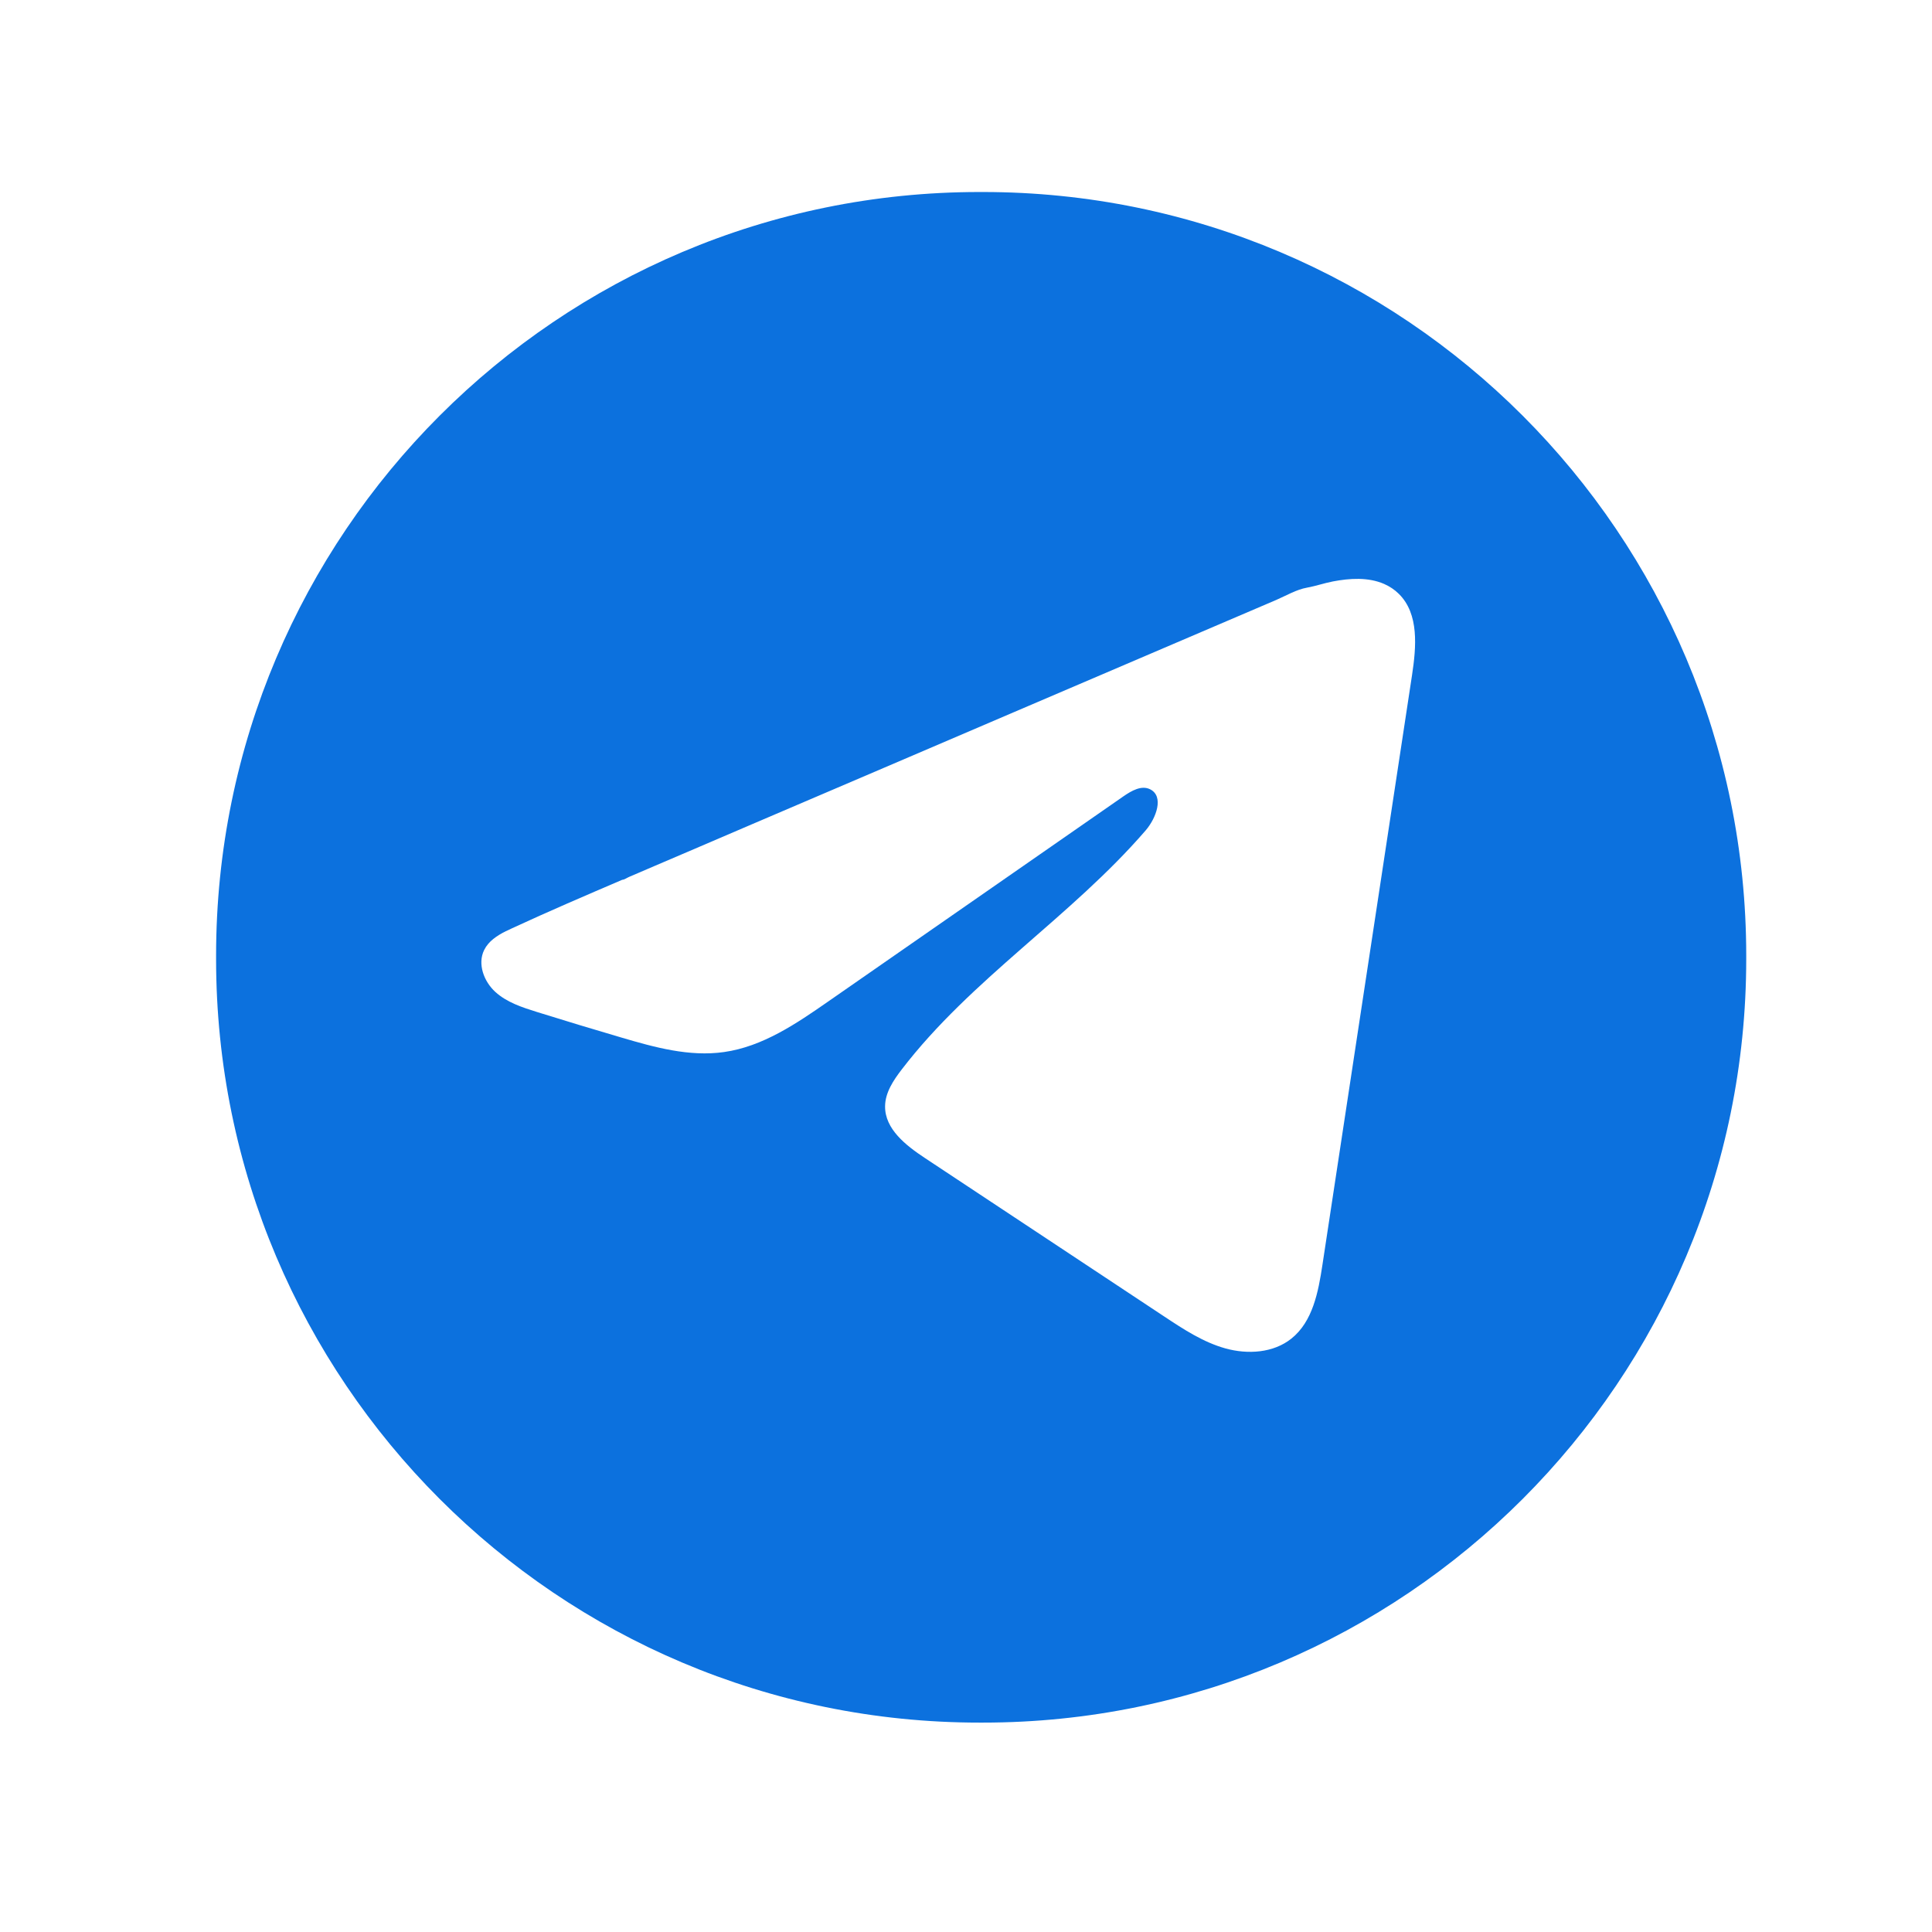 <svg width="52" height="52" viewBox="0 0 52 52" fill="none" xmlns="http://www.w3.org/2000/svg">
<g filter="url(#filter0_d_387_9325)">
<path d="M25.455 4.168H25.361C14.015 4.168 4.816 13.37 4.816 24.72V24.813C4.816 36.163 14.015 45.364 25.361 45.364H25.455C36.802 45.364 46 36.163 46 24.813V24.72C46 13.37 36.802 4.168 25.455 4.168Z" fill="#0C71DE"/>
<path d="M12.616 24.064C12.674 24.035 12.732 24.008 12.788 23.982C13.766 23.529 14.758 23.104 15.747 22.68C15.801 22.68 15.89 22.618 15.941 22.598C16.017 22.564 16.094 22.533 16.17 22.5C16.317 22.436 16.465 22.374 16.61 22.311C16.904 22.185 17.197 22.059 17.492 21.934L19.253 21.179C20.428 20.677 21.604 20.173 22.779 19.671C23.953 19.168 25.129 18.665 26.303 18.162C27.478 17.66 28.654 17.157 29.828 16.654C31.003 16.152 32.179 15.648 33.353 15.146C33.614 15.033 33.897 14.866 34.177 14.817C34.412 14.775 34.642 14.694 34.878 14.649C35.327 14.564 35.822 14.53 36.252 14.716C36.401 14.781 36.538 14.872 36.652 14.986C37.197 15.526 37.12 16.412 37.005 17.171C36.201 22.462 35.398 27.755 34.593 33.046C34.483 33.772 34.333 34.568 33.76 35.027C33.275 35.416 32.586 35.459 31.987 35.294C31.388 35.128 30.86 34.781 30.342 34.438C28.194 33.015 26.044 31.592 23.895 30.169C23.384 29.831 22.816 29.39 22.822 28.776C22.825 28.407 23.045 28.078 23.27 27.785C25.137 25.349 27.831 23.674 29.835 21.351C30.118 21.023 30.34 20.431 29.952 20.242C29.721 20.13 29.456 20.283 29.245 20.428C26.596 22.269 23.949 24.11 21.299 25.95C20.435 26.551 19.529 27.169 18.487 27.316C17.555 27.449 16.617 27.189 15.716 26.923C14.96 26.701 14.205 26.473 13.453 26.238C13.053 26.113 12.641 25.979 12.332 25.698C12.023 25.416 11.846 24.943 12.032 24.568C12.149 24.332 12.375 24.184 12.614 24.063L12.616 24.064Z" fill="white"/>
</g>
<defs>
<filter id="filter0_d_387_9325" x="0.816" y="0.168" width="51.184" height="51.196" filterUnits="userSpaceOnUse" color-interpolation-filters="sRGB">
<feFlood flood-opacity="0" result="BackgroundImageFix"/>
<feColorMatrix in="SourceAlpha" type="matrix" values="0 0 0 0 0 0 0 0 0 0 0 0 0 0 0 0 0 0 127 0" result="hardAlpha"/>
<feOffset dx="1" dy="1"/>
<feGaussianBlur stdDeviation="2.5"/>
<feComposite in2="hardAlpha" operator="out"/>
<feColorMatrix type="matrix" values="0 0 0 0 0.459 0 0 0 0 0.467 0 0 0 0 0.441 0 0 0 0.2 0"/>
<feBlend mode="normal" in2="BackgroundImageFix" result="effect1_dropShadow_387_9325"/>
<feBlend mode="normal" in="SourceGraphic" in2="effect1_dropShadow_387_9325" result="shape"/>
</filter>
</defs>
</svg>

